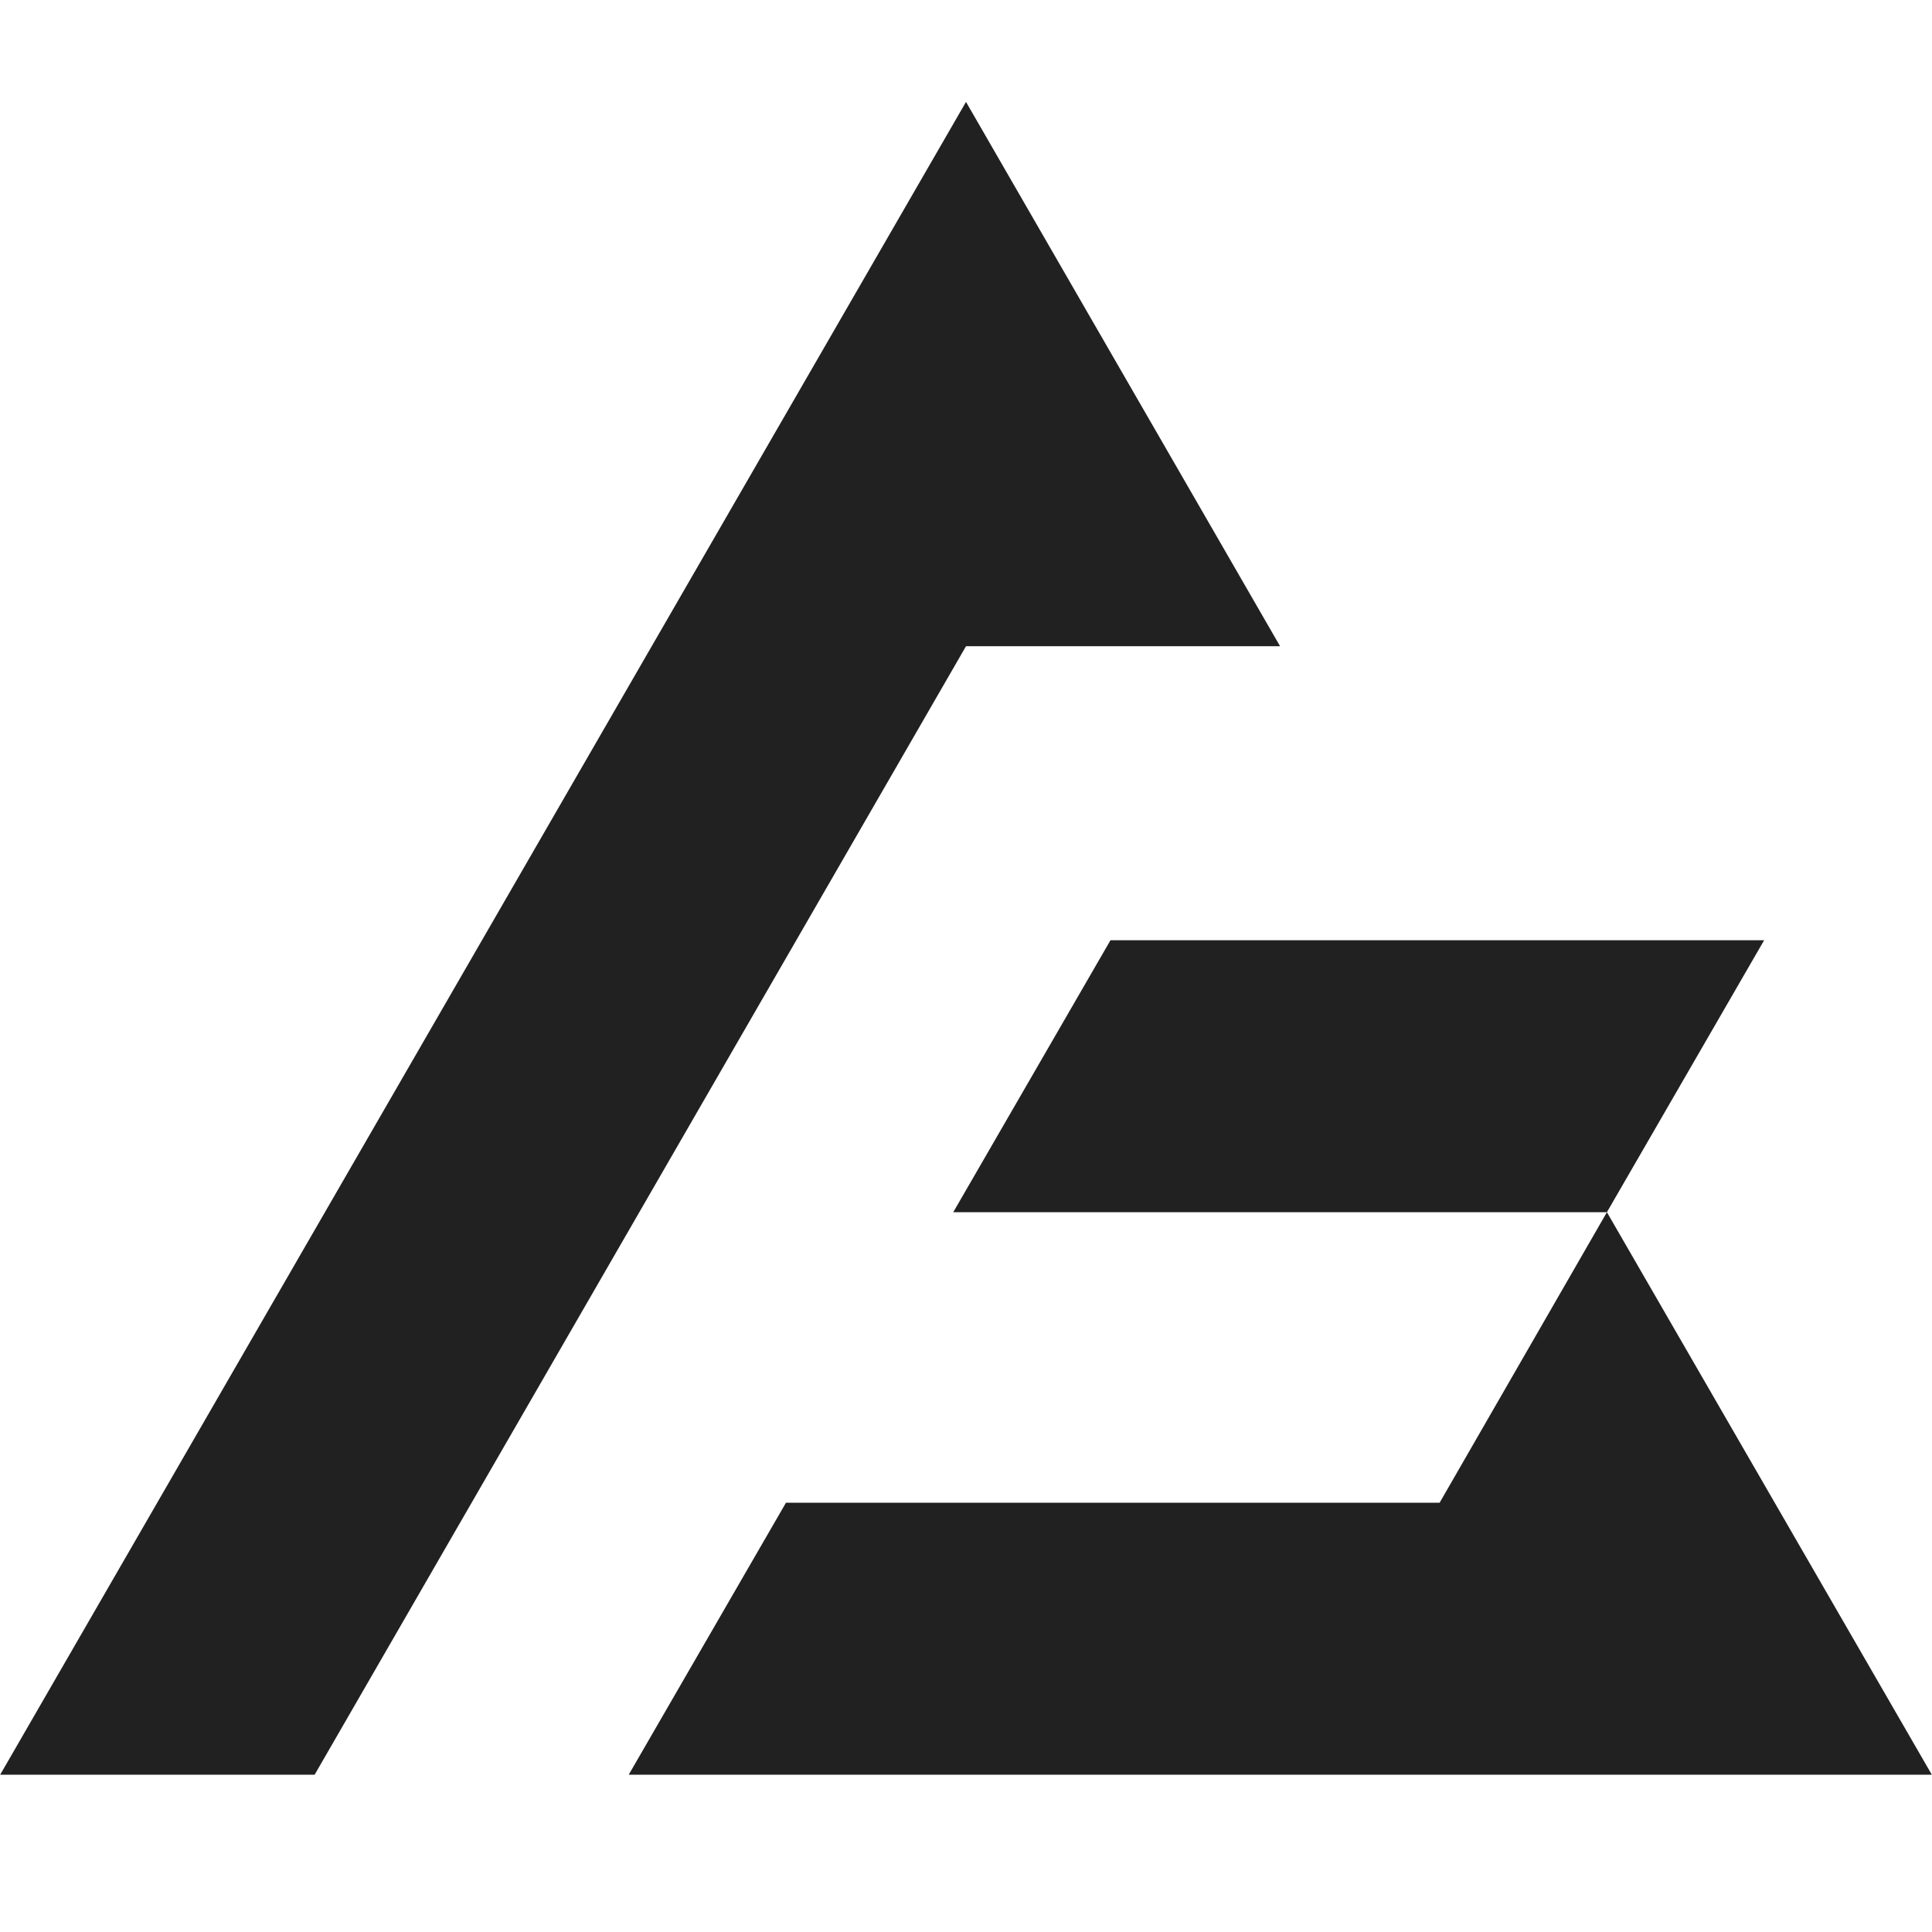 <svg xmlns="http://www.w3.org/2000/svg" xmlns:xlink="http://www.w3.org/1999/xlink" width="1000" zoomAndPan="magnify" viewBox="0 0 750 750" height="1000" preserveAspectRatio="xMidYMid meet" version="1.0"><defs><clipPath id="9961e03efe"><path d="M 0 39.559 L 750 39.559 L 750 689 L 0 689 Z M 0 39.559 " clip-rule="nonzero"/></clipPath></defs><rect x="-75" width="900" fill="#ffffff" y="-75" height="900" fill-opacity="1"/><rect x="-75" width="900" fill="#ffffff" y="-75" height="900" fill-opacity="1"/><g clip-path="url(#9961e03efe)"><path fill="#222121" d="M 375 250.867 L 496.926 250.867 L 375 39.559 L 0.074 688.93 L 122.148 688.93 Z M 558.863 583.352 L 305.113 583.352 L 244.074 688.93 L 749.926 688.93 L 623.801 470.574 L 684.84 364.996 L 431.09 364.996 L 370.051 470.574 L 623.801 470.574 Z M 558.863 583.352 " fill-opacity="1" fill-rule="evenodd"/></g></svg>